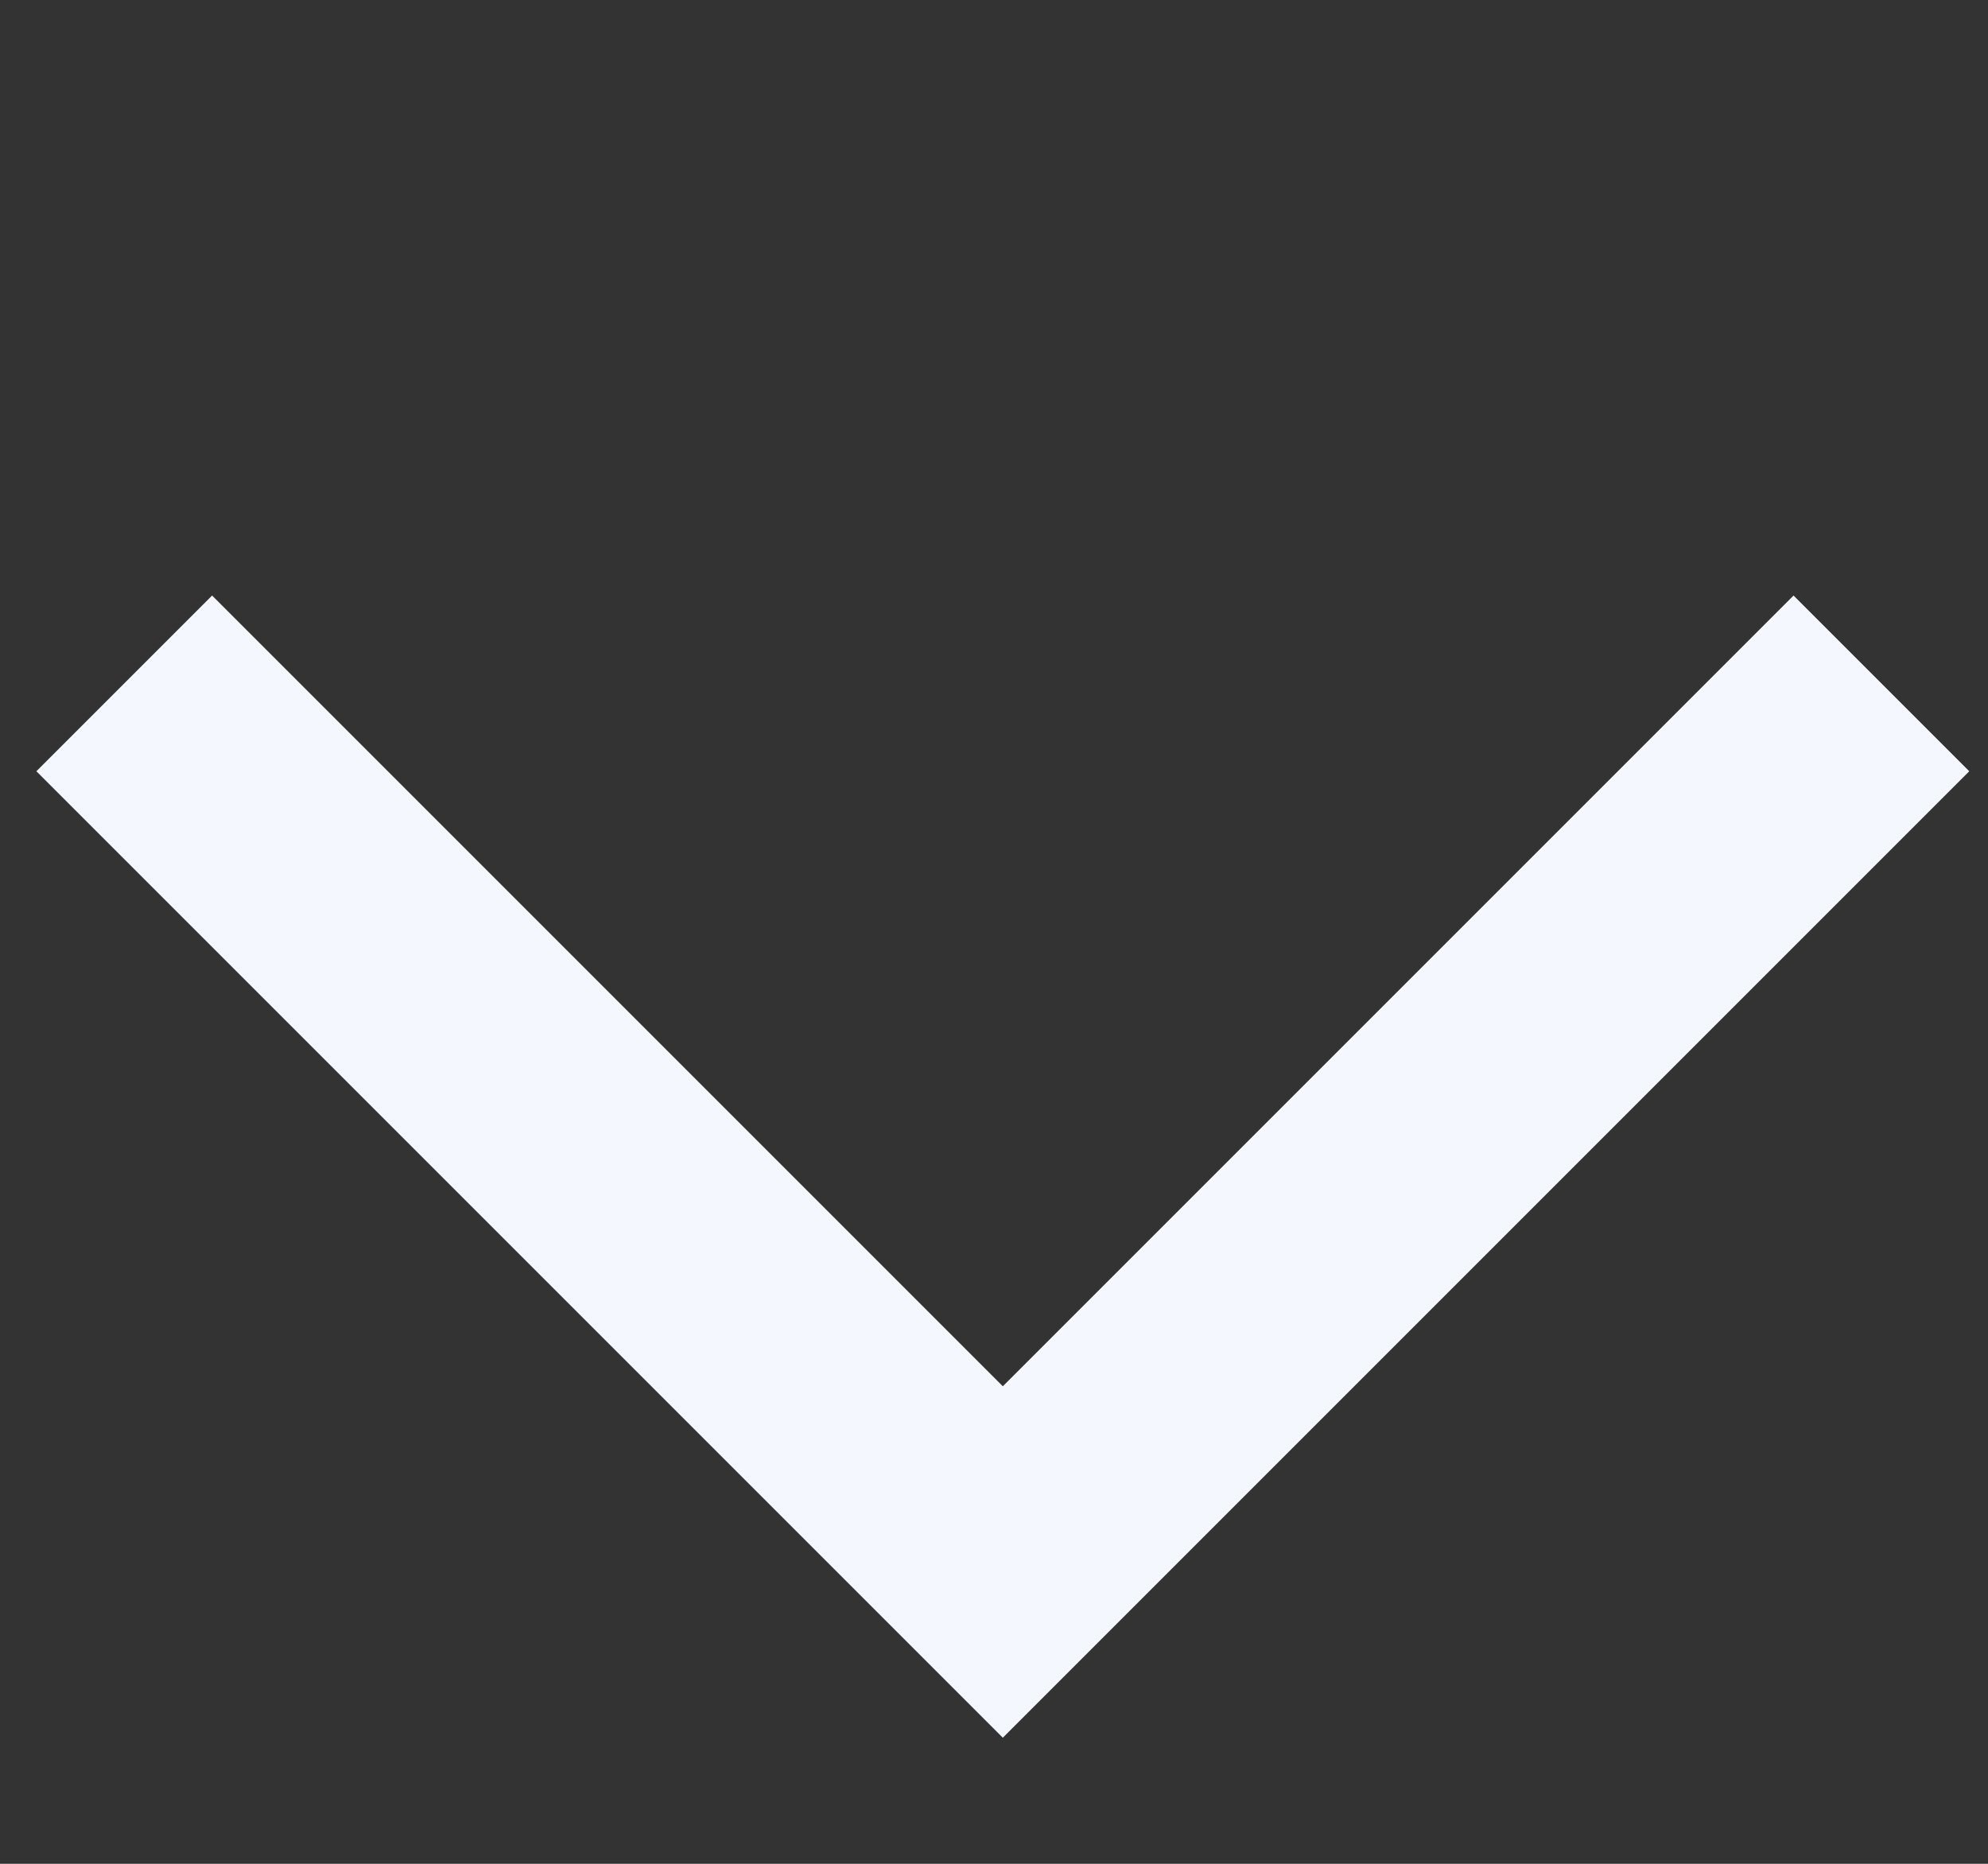 <svg width="16" height="15" viewBox="0 0 16 15" fill="none" xmlns="http://www.w3.org/2000/svg">
<rect x="0" y="0" width="16" height="15" fill="#333333" stroke="none"/>
<path d="M1 5.5L8.071 12.571L15.142 5.5" stroke="#F4F7FE" stroke-width="2"/>
</svg>
